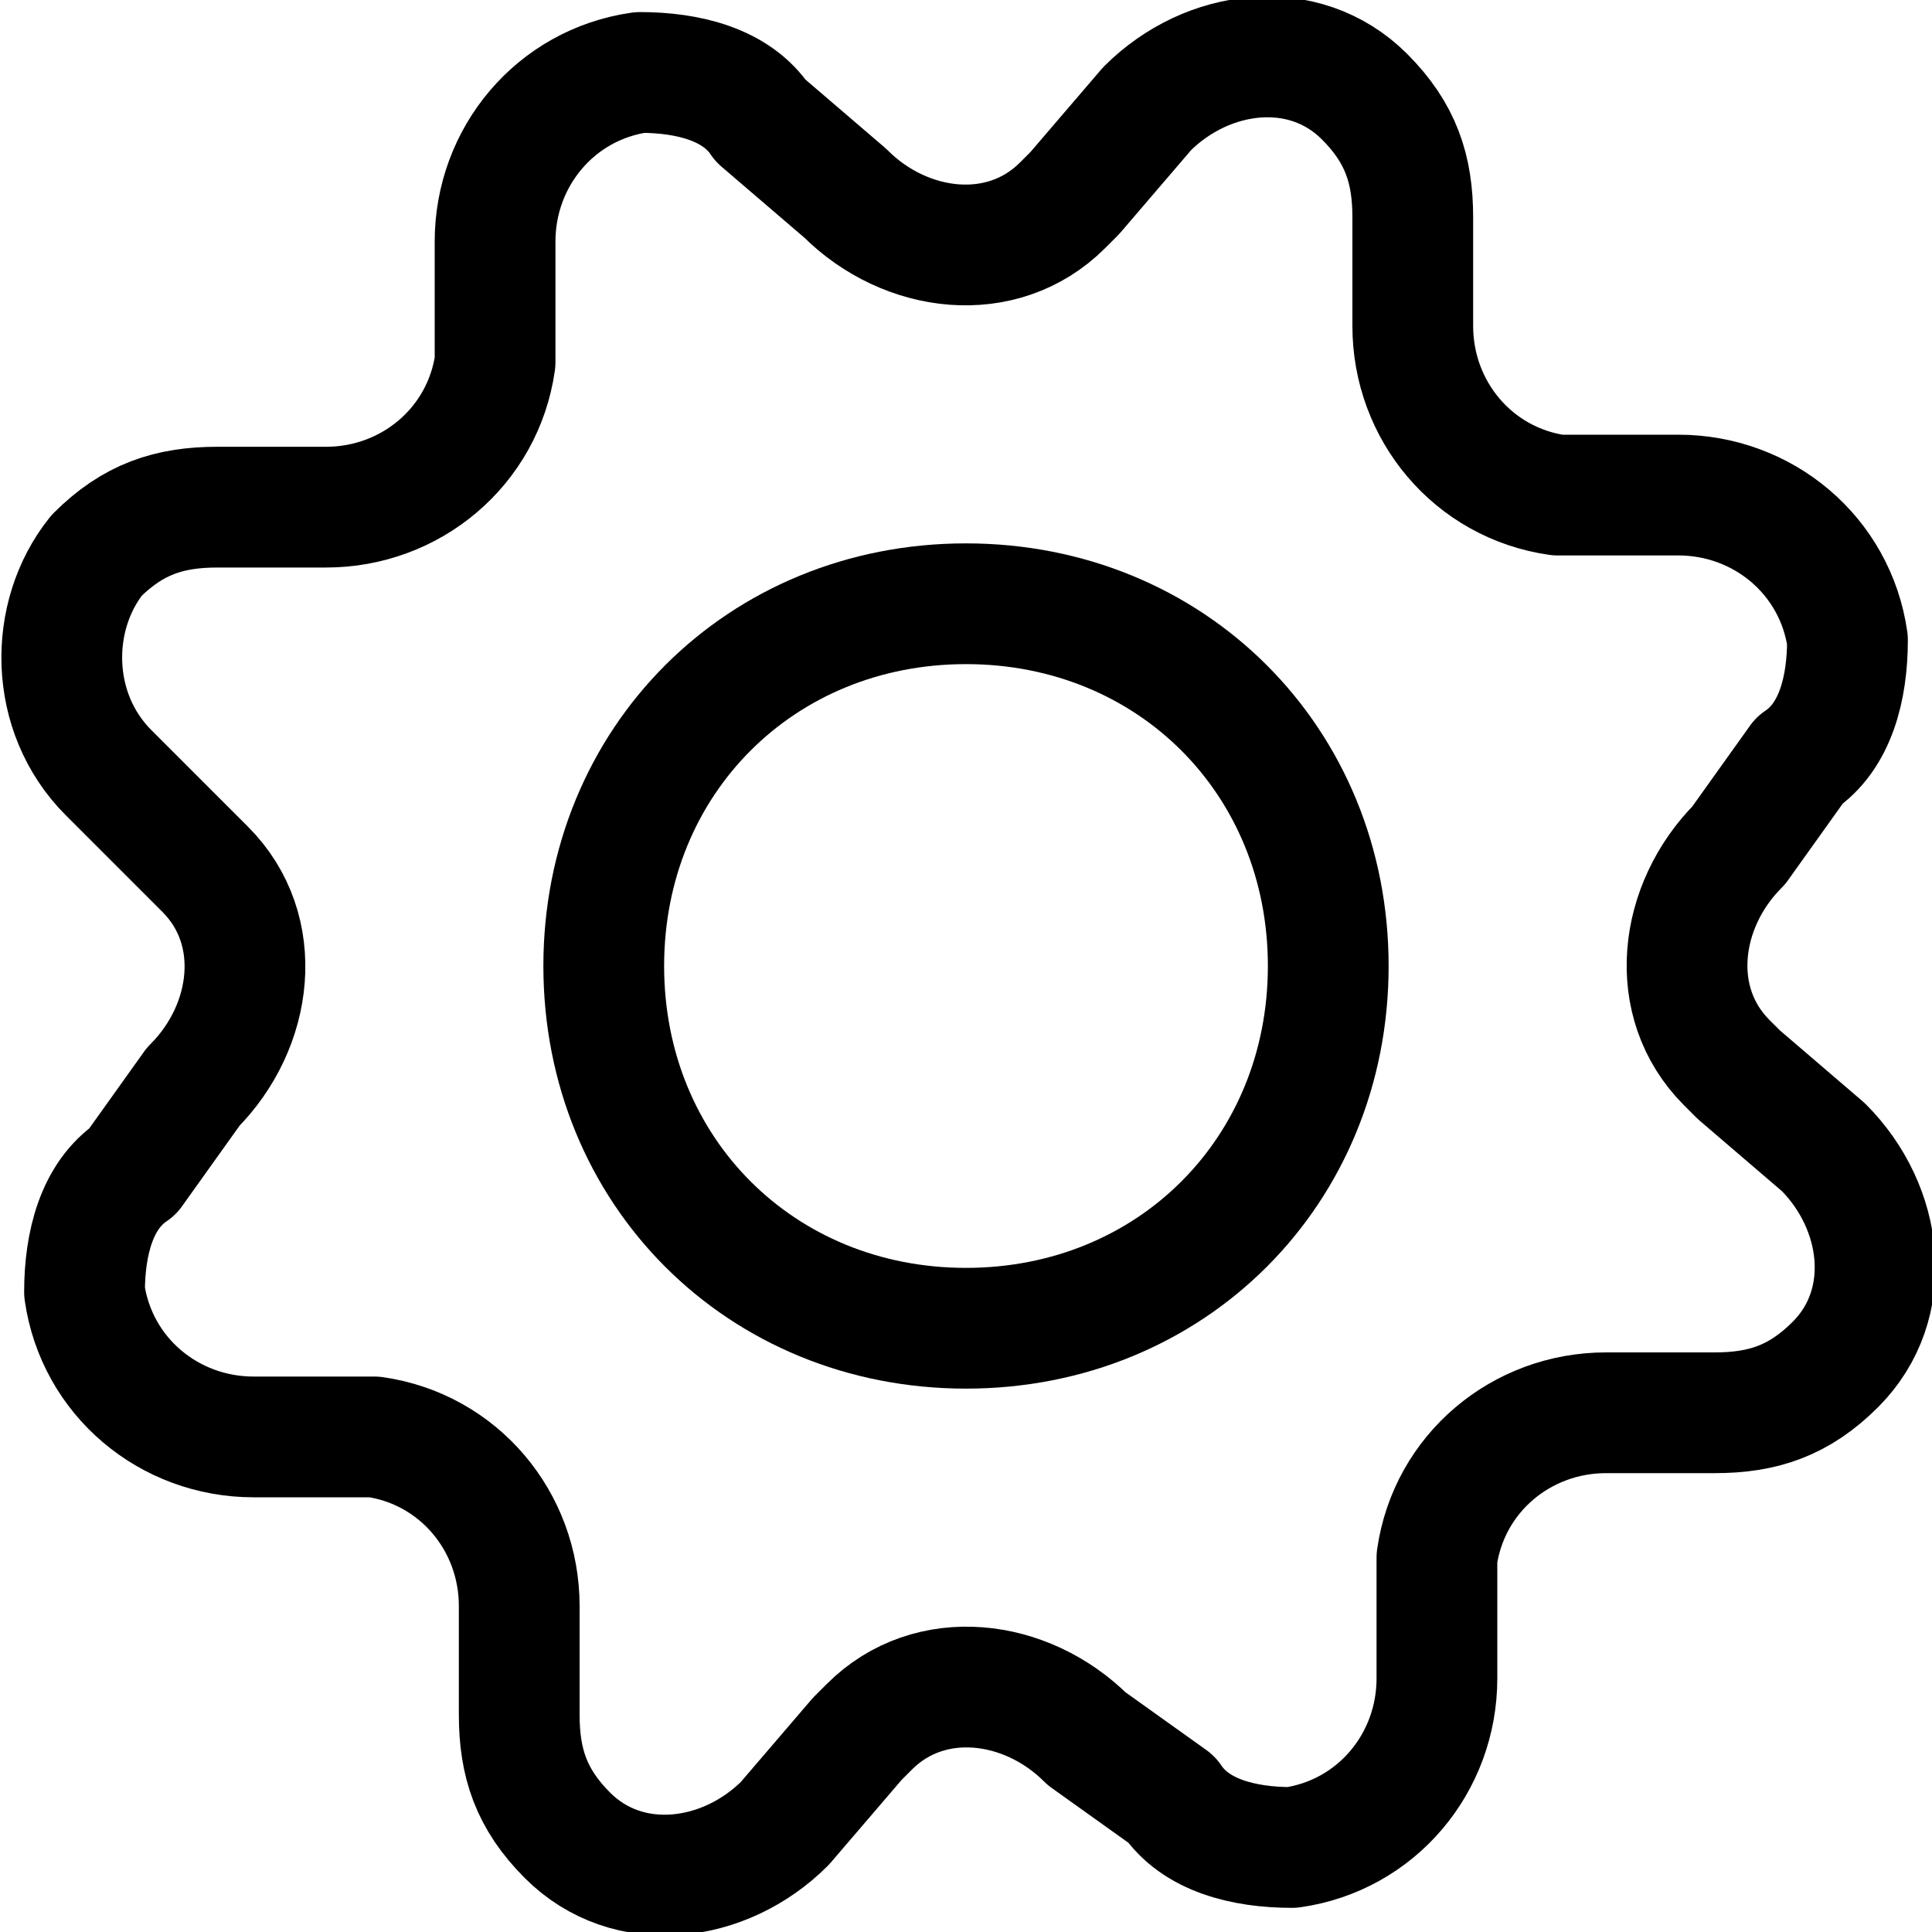 <svg xmlns="http://www.w3.org/2000/svg" id="gear-svg" stroke="currentColor" viewBox="0 0 16 16"><style><![CDATA[#gear-svg>.st0{fill:none;stroke-linecap:round;stroke-linejoin:round}]]></style><path d="M7 1.6c.5.5 1.3.6 1.8.1l.1-.1.6-.7c.5-.5 1.3-.6 1.8-.1.3.3.4.6.4 1v.9c0 .7.5 1.3 1.2 1.4h1c.7 0 1.3.5 1.4 1.2 0 .4-.1.8-.4 1l-.5.7c-.5.5-.6 1.3-.1 1.8l.1.1.7.6c.5.5.6 1.3.1 1.8-.3.3-.6.4-1 .4h-.9c-.7 0-1.3.5-1.4 1.2v1c0 .7-.5 1.3-1.2 1.4-.4 0-.8-.1-1-.4l-.7-.5c-.5-.5-1.3-.6-1.8-.1l-.1.1-.6.7c-.5.5-1.3.6-1.8.1-.3-.3-.4-.6-.4-1v-.9c0-.7-.5-1.3-1.2-1.4h-1c-.7 0-1.3-.5-1.4-1.2 0-.4.1-.8.4-1l.5-.7c.5-.5.6-1.3.1-1.8l-.1-.1-.7-.7C.4 5.9.4 5.1.8 4.6c.3-.3.6-.4 1-.4h.9c.7 0 1.3-.5 1.4-1.2V2c0-.7.5-1.3 1.2-1.4.4 0 .8.1 1 .4l.7.6z" class="st0"/><path d="M8 11c1.7 0 3-1.3 3-3S9.7 5 8 5 5 6.3 5 8s1.3 3 3 3z" class="st0"/></svg>